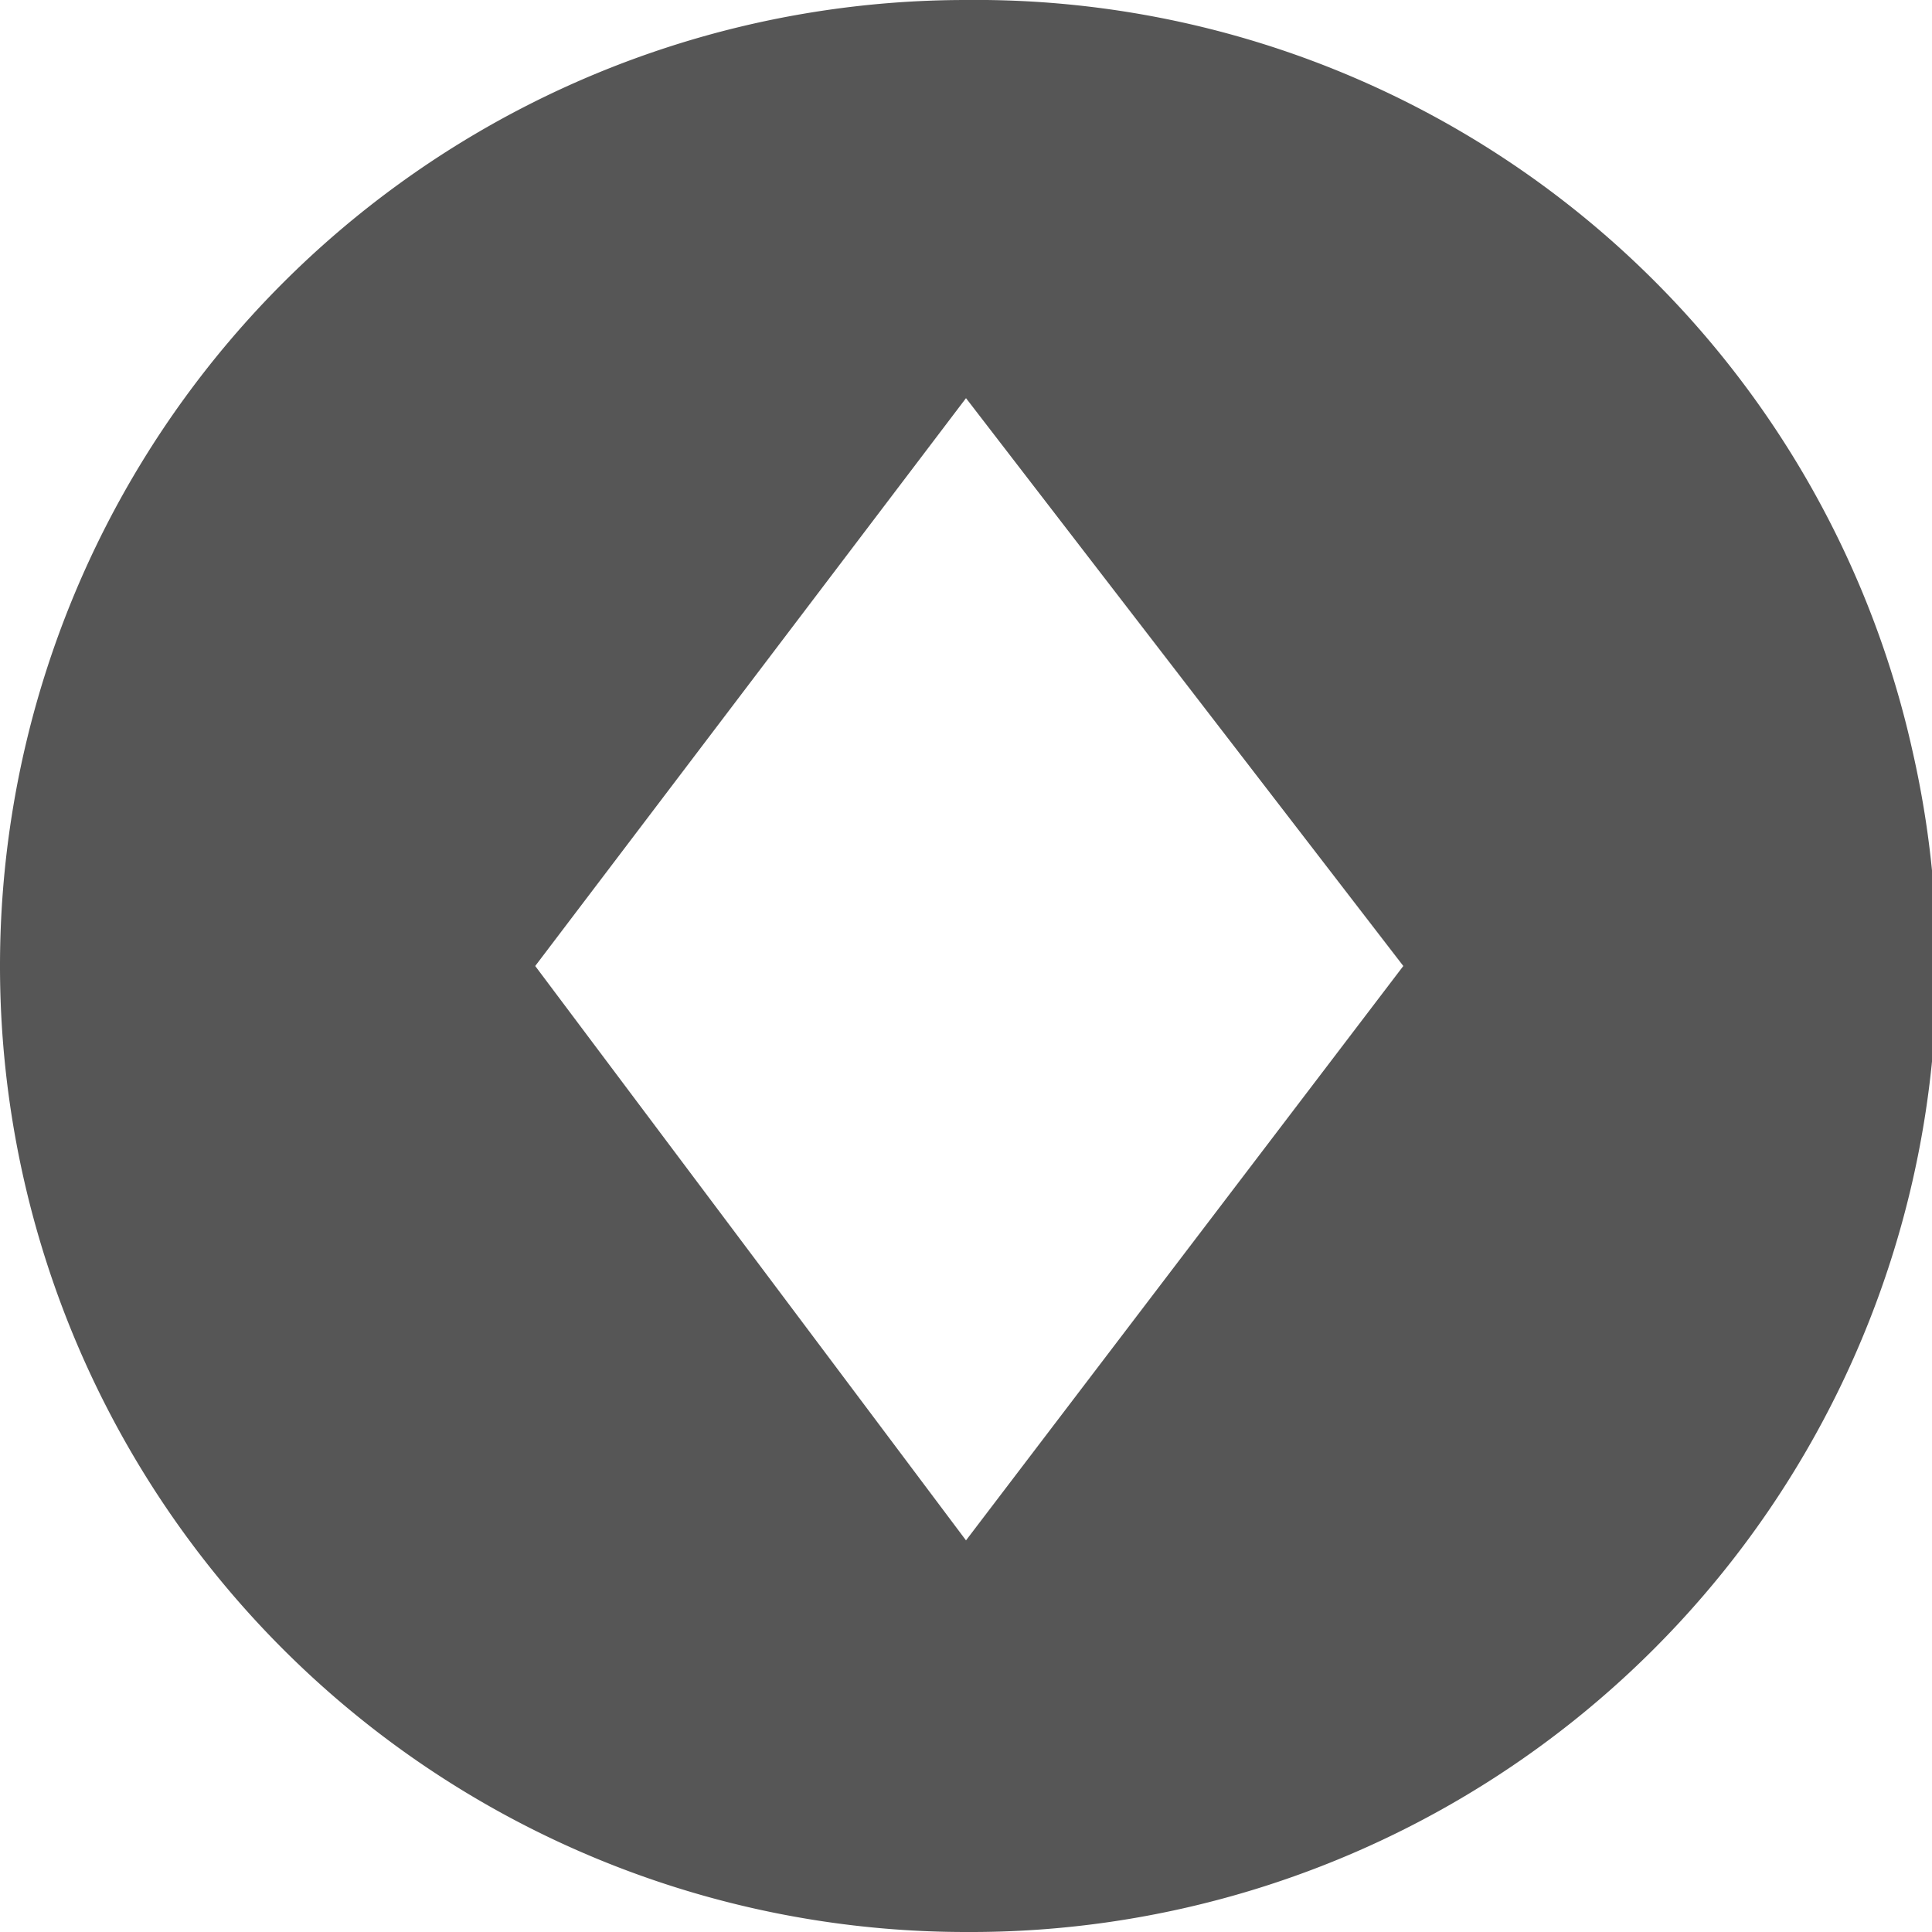 <svg xmlns="http://www.w3.org/2000/svg" version="1" viewBox="0 0 296 296"><path fill="#565656" d="M293 115A147 147 0 0 0 148 0a148 148 0 1 0 0 296 148 148 0 0 0 145-181zm-78 33l-67 88-66-88 66-87 67 87z"/></svg>